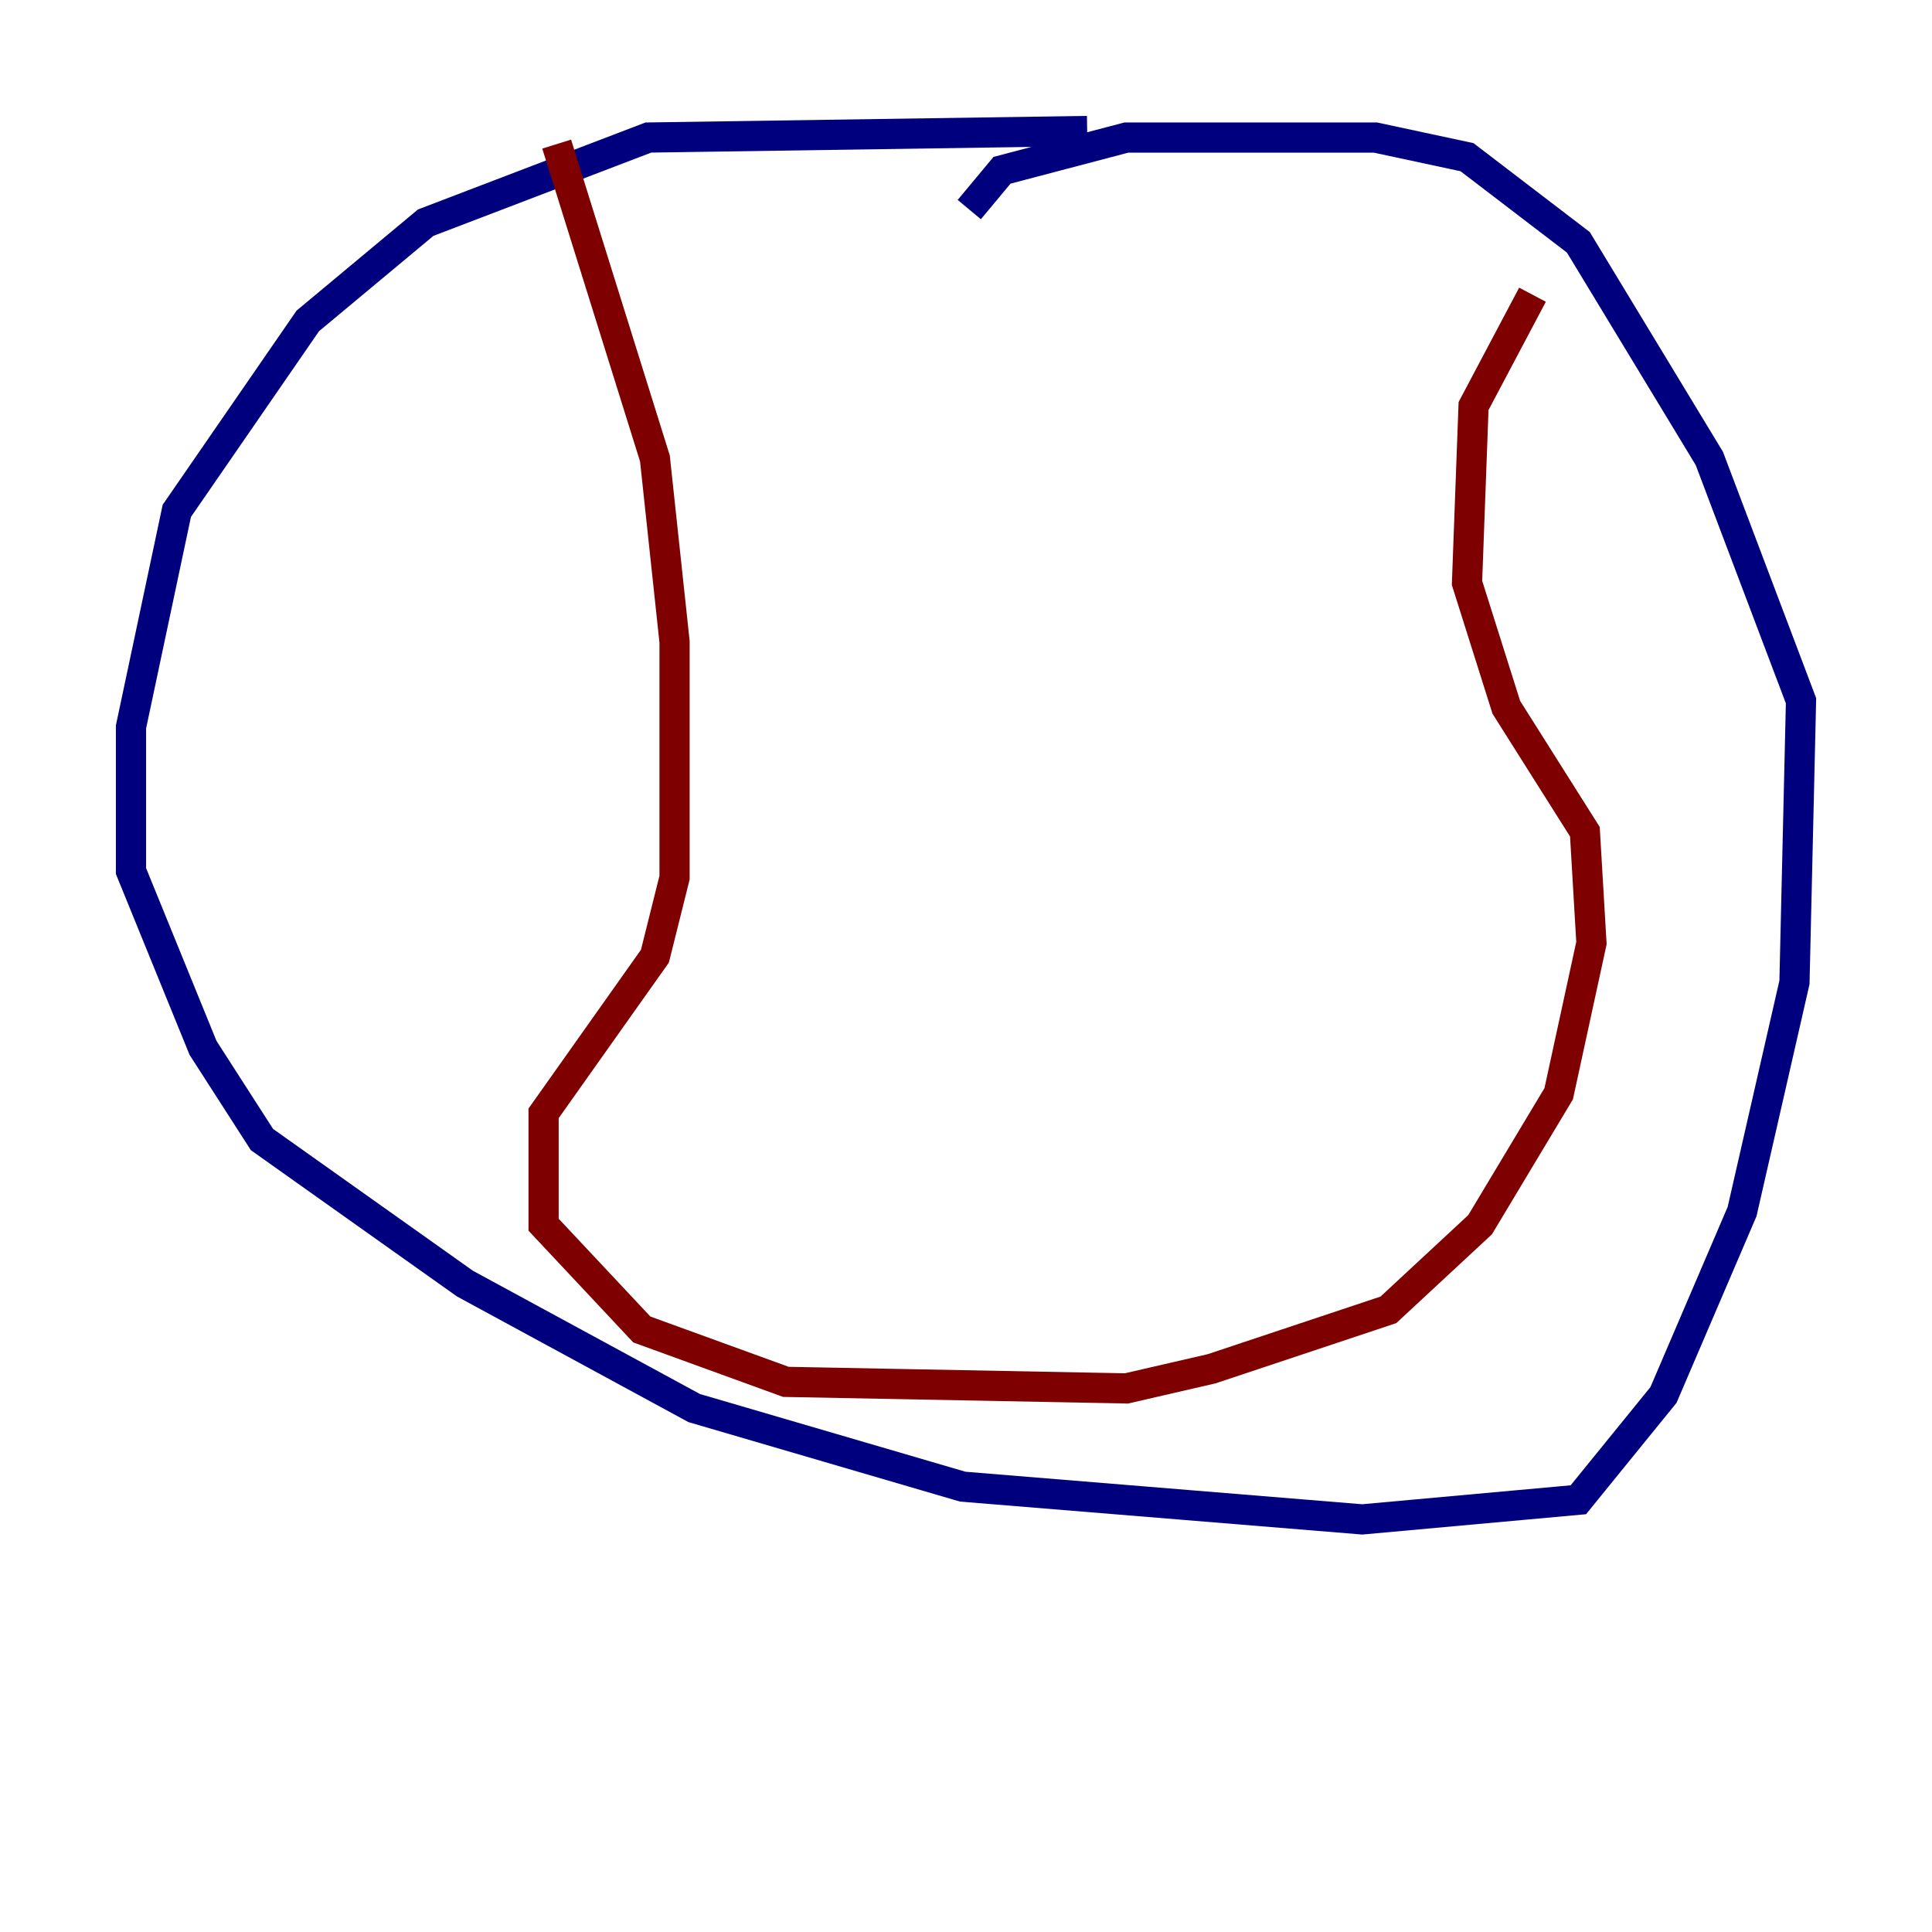 <?xml version="1.0" encoding="utf-8" ?>
<svg baseProfile="tiny" height="128" version="1.2" viewBox="0,0,128,128" width="128" xmlns="http://www.w3.org/2000/svg" xmlns:ev="http://www.w3.org/2001/xml-events" xmlns:xlink="http://www.w3.org/1999/xlink"><defs /><polyline fill="none" points="72.027,8.678 42.956,9.112 28.203,14.752 20.393,21.261 11.715,33.844 8.678,48.163 8.678,57.709 13.451,69.424 17.356,75.498 30.807,85.044 45.993,93.288 63.783,98.495 90.251,100.664 104.57,99.363 110.21,92.42 115.417,80.271 118.888,65.085 119.322,46.427 113.248,30.373 104.57,16.054 97.193,10.414 91.119,9.112 74.63,9.112 66.386,11.281 64.217,13.885" stroke="#00007f" stroke-width="2" /><polyline fill="none" points="36.881,9.546 43.39,30.373 44.691,42.522 44.691,58.142 43.39,63.349 36.014,73.763 36.014,81.139 42.522,88.081 52.068,91.552 74.63,91.986 80.271,90.685 91.986,86.78 98.061,81.139 103.268,72.461 105.437,62.481 105.003,55.105 99.797,46.861 97.193,38.617 97.627,26.902 101.532,19.525" stroke="#7f0000" stroke-width="2" /></svg>